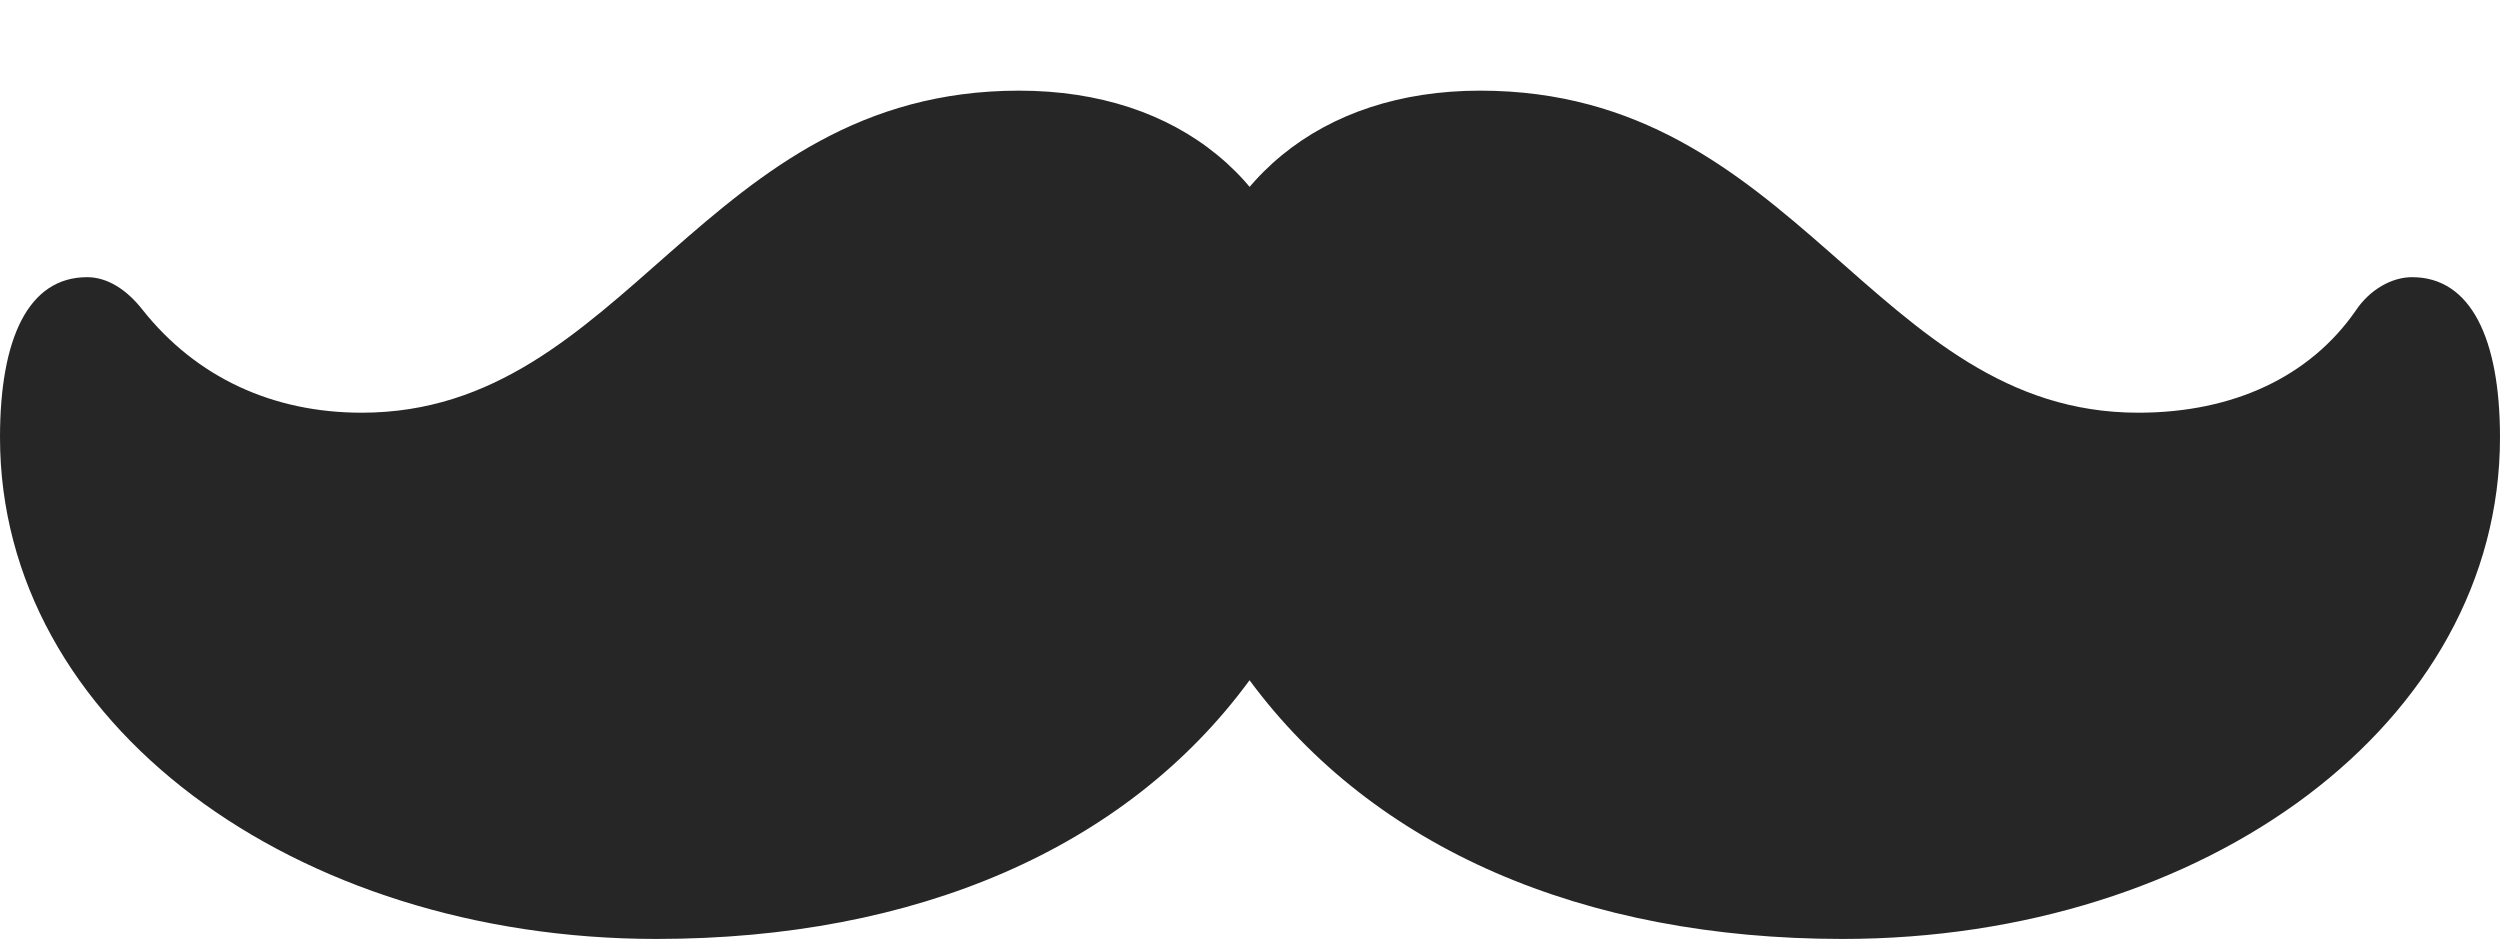 <?xml version="1.0" encoding="UTF-8"?>
<!--Generator: Apple Native CoreSVG 175.5-->
<!DOCTYPE svg
PUBLIC "-//W3C//DTD SVG 1.1//EN"
       "http://www.w3.org/Graphics/SVG/1.1/DTD/svg11.dtd">
<svg version="1.1" xmlns="http://www.w3.org/2000/svg" xmlns:xlink="http://www.w3.org/1999/xlink" width="27.744" height="10.42">
 <g>
  <rect height="10.42" opacity="0" width="27.744" x="0" y="0"/>
  <path d="M0 4.854C0 8.027 3.271 10.42 7.285 10.42C10.166 10.42 12.5 9.414 13.867 7.549C15.244 9.414 17.568 10.42 20.449 10.42C24.473 10.42 27.744 8.027 27.744 4.854C27.744 3.76 27.422 3.076 26.768 3.076C26.543 3.076 26.299 3.213 26.143 3.447C25.635 4.18 24.785 4.58 23.73 4.58C20.791 4.58 19.951 1.006 16.426 1.006C14.658 1.006 13.418 2.021 13.164 3.682L14.57 3.682C14.316 2.021 13.086 1.006 11.309 1.006C7.793 1.006 6.953 4.58 4.014 4.58C3.027 4.58 2.178 4.189 1.582 3.438C1.406 3.213 1.191 3.076 0.967 3.076C0.312 3.076 0 3.76 0 4.854Z" fill="#000000" fill-opacity="0.85"/>
 </g>
</svg>
